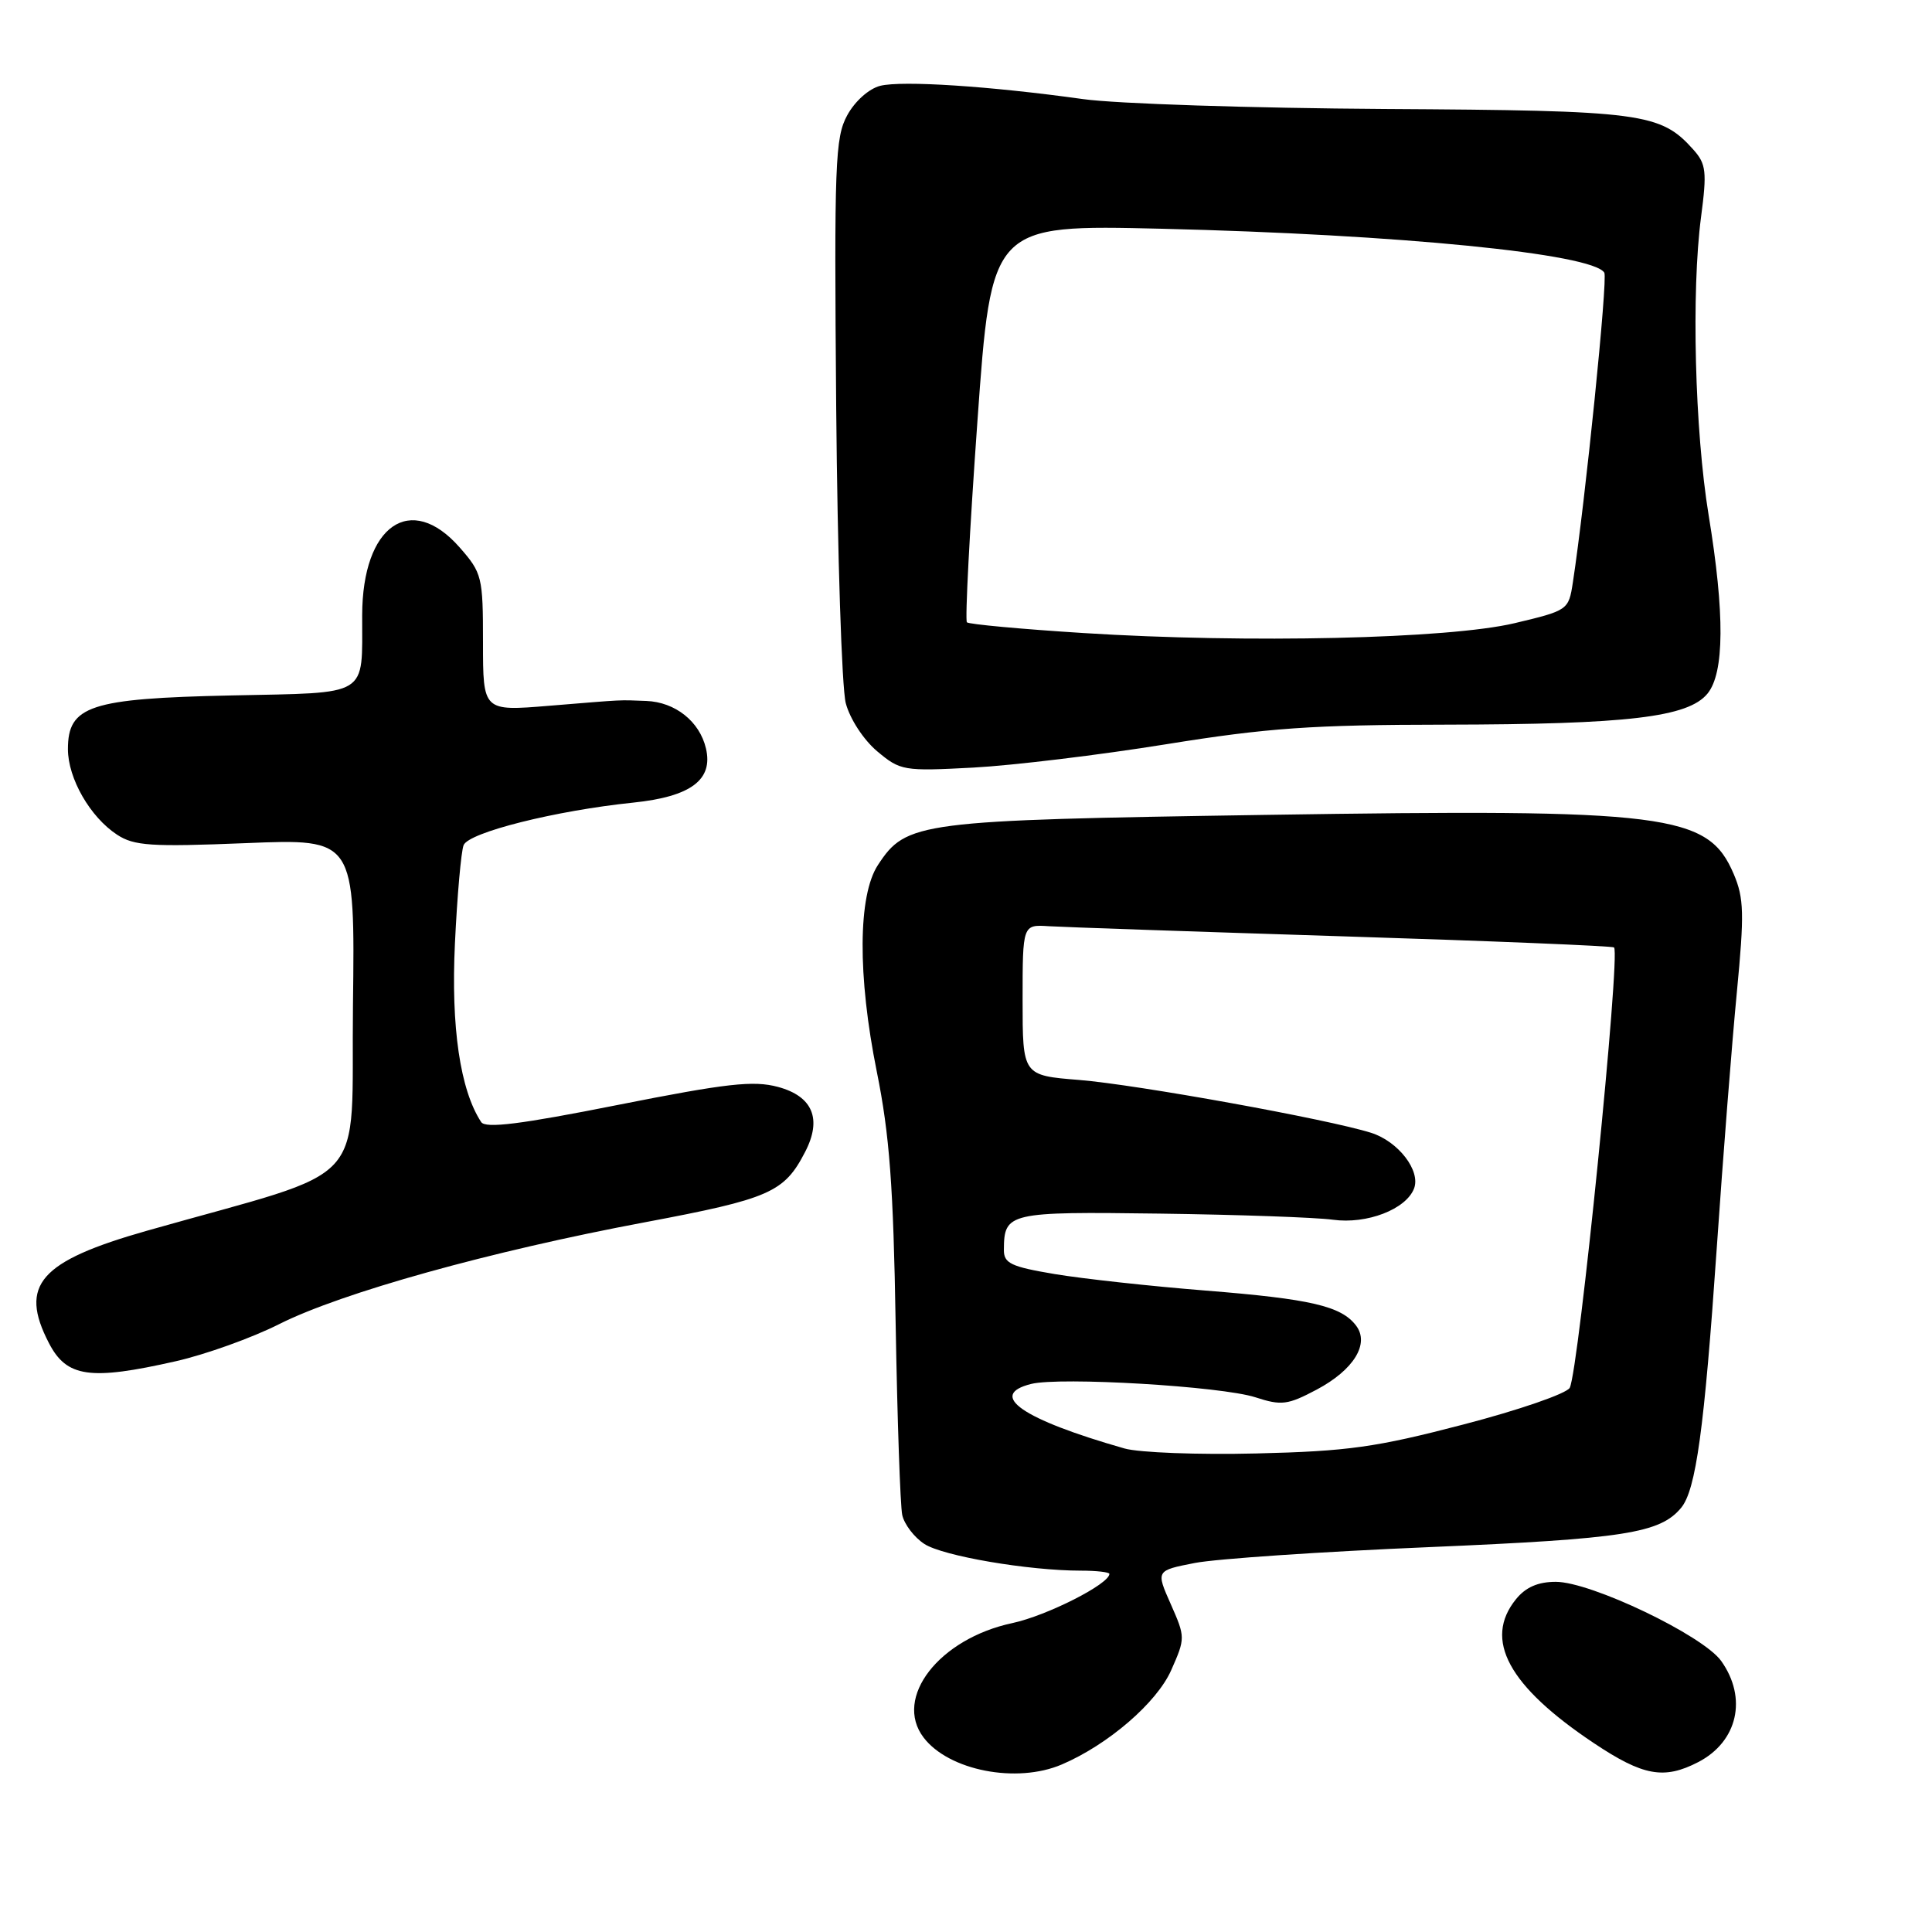 <?xml version="1.0" encoding="UTF-8" standalone="no"?>
<!DOCTYPE svg PUBLIC "-//W3C//DTD SVG 1.1//EN" "http://www.w3.org/Graphics/SVG/1.1/DTD/svg11.dtd" >
<svg xmlns="http://www.w3.org/2000/svg" xmlns:xlink="http://www.w3.org/1999/xlink" version="1.1" viewBox="0 0 256 256">
 <g >
 <path fill="currentColor"
d=" M 140.70 233.80 C 146.83 231.18 153.28 225.62 155.19 221.31 C 157.07 217.06 157.07 216.94 155.13 212.55 C 153.16 208.11 153.16 208.11 158.33 207.10 C 161.17 206.55 175.16 205.60 189.41 205.00 C 215.24 203.90 219.97 203.16 222.76 199.79 C 224.72 197.43 225.83 189.33 227.47 165.50 C 228.30 153.40 229.50 138.10 230.14 131.50 C 231.14 121.07 231.09 119.02 229.73 115.82 C 226.31 107.81 221.11 107.15 167.50 107.98 C 121.61 108.69 120.09 108.88 116.33 114.62 C 113.68 118.66 113.62 129.29 116.18 142.00 C 117.87 150.35 118.38 157.20 118.68 175.50 C 118.90 188.15 119.29 199.51 119.55 200.74 C 119.82 201.97 121.13 203.70 122.48 204.58 C 124.93 206.18 136.25 208.12 143.25 208.12 C 145.31 208.12 147.00 208.32 147.00 208.55 C 147.00 209.89 138.71 214.09 134.13 215.07 C 124.43 217.14 118.37 224.96 122.38 230.23 C 125.71 234.61 134.71 236.37 140.70 233.80 Z  M 225.02 233.49 C 230.25 230.78 231.57 225.01 228.07 220.09 C 225.65 216.70 210.82 209.60 206.15 209.60 C 203.80 209.60 202.16 210.31 200.87 211.91 C 196.54 217.26 199.87 223.41 211.19 230.97 C 217.72 235.33 220.49 235.83 225.02 233.49 Z  M 23.30 180.37 C 27.26 179.47 33.42 177.26 37.00 175.45 C 45.24 171.30 64.95 165.80 85.44 161.96 C 102.01 158.84 103.91 158.01 106.68 152.64 C 108.95 148.27 107.69 145.26 103.08 144.02 C 99.83 143.15 96.33 143.54 81.86 146.41 C 68.95 148.98 64.33 149.55 63.76 148.68 C 60.97 144.44 59.75 136.11 60.28 125.02 C 60.58 118.69 61.10 112.82 61.43 111.99 C 62.10 110.30 73.62 107.41 83.91 106.35 C 91.54 105.56 94.53 103.33 93.54 99.16 C 92.70 95.59 89.47 93.03 85.64 92.88 C 81.80 92.74 83.16 92.67 72.75 93.52 C 64.00 94.24 64.00 94.24 64.00 85.15 C 64.00 76.42 63.88 75.93 60.90 72.53 C 54.42 65.16 48.02 69.60 47.99 81.50 C 47.96 92.49 49.17 91.75 30.61 92.15 C 11.91 92.55 9.00 93.52 9.00 99.27 C 9.01 103.15 11.94 108.26 15.51 110.60 C 17.77 112.08 19.98 112.23 32.57 111.72 C 47.04 111.13 47.04 111.13 46.77 133.18 C 46.47 157.96 49.61 154.52 19.50 163.07 C 5.24 167.12 2.49 170.26 6.48 177.96 C 8.83 182.51 11.92 182.95 23.30 180.37 Z  M 154.50 98.62 C 167.97 96.45 173.82 96.04 191.50 96.02 C 215.69 95.98 223.68 95.04 226.25 91.91 C 228.50 89.17 228.55 81.32 226.40 68.24 C 224.57 57.06 224.10 38.60 225.40 28.74 C 226.19 22.76 226.07 21.73 224.40 19.85 C 220.03 14.95 217.67 14.64 183.50 14.44 C 165.90 14.33 147.90 13.75 143.50 13.13 C 131.19 11.41 119.53 10.65 116.64 11.37 C 115.14 11.75 113.29 13.40 112.27 15.26 C 110.65 18.22 110.53 21.59 110.80 54.00 C 110.97 73.53 111.54 91.15 112.07 93.18 C 112.62 95.26 114.42 98.02 116.22 99.54 C 119.31 102.13 119.71 102.20 128.96 101.71 C 134.20 101.43 145.70 100.04 154.50 98.62 Z  M 149.00 191.93 C 135.44 188.06 130.79 184.84 136.63 183.38 C 140.46 182.42 161.84 183.69 166.35 185.15 C 169.80 186.27 170.62 186.17 174.47 184.13 C 179.38 181.52 181.52 178.05 179.68 175.64 C 177.72 173.06 173.68 172.12 159.78 171.01 C 152.48 170.43 143.46 169.44 139.75 168.82 C 133.92 167.84 133.00 167.39 133.02 165.59 C 133.05 160.67 133.60 160.54 153.69 160.81 C 164.04 160.95 174.35 161.31 176.62 161.62 C 181.12 162.24 186.31 160.24 187.37 157.48 C 188.27 155.12 185.28 151.24 181.67 150.10 C 175.93 148.29 150.65 143.72 143.00 143.10 C 135.50 142.50 135.50 142.50 135.50 132.50 C 135.50 122.50 135.50 122.50 139.00 122.73 C 140.93 122.85 158.47 123.45 178.00 124.07 C 197.53 124.68 213.67 125.35 213.87 125.54 C 214.75 126.40 209.19 181.63 208.00 183.89 C 207.60 184.65 201.24 186.85 193.88 188.76 C 182.32 191.78 178.59 192.30 166.50 192.59 C 158.80 192.78 150.93 192.48 149.00 191.93 Z  M 143.55 83.88 C 135.33 83.36 128.39 82.72 128.12 82.46 C 127.86 82.19 128.48 70.23 129.51 55.87 C 131.37 29.77 131.37 29.77 153.94 30.31 C 185.40 31.07 211.02 33.61 212.58 36.13 C 213.06 36.90 210.06 66.42 208.41 77.19 C 207.85 80.84 207.77 80.89 200.67 82.58 C 191.91 84.65 165.39 85.26 143.55 83.88 Z "/>
</g>
</svg>